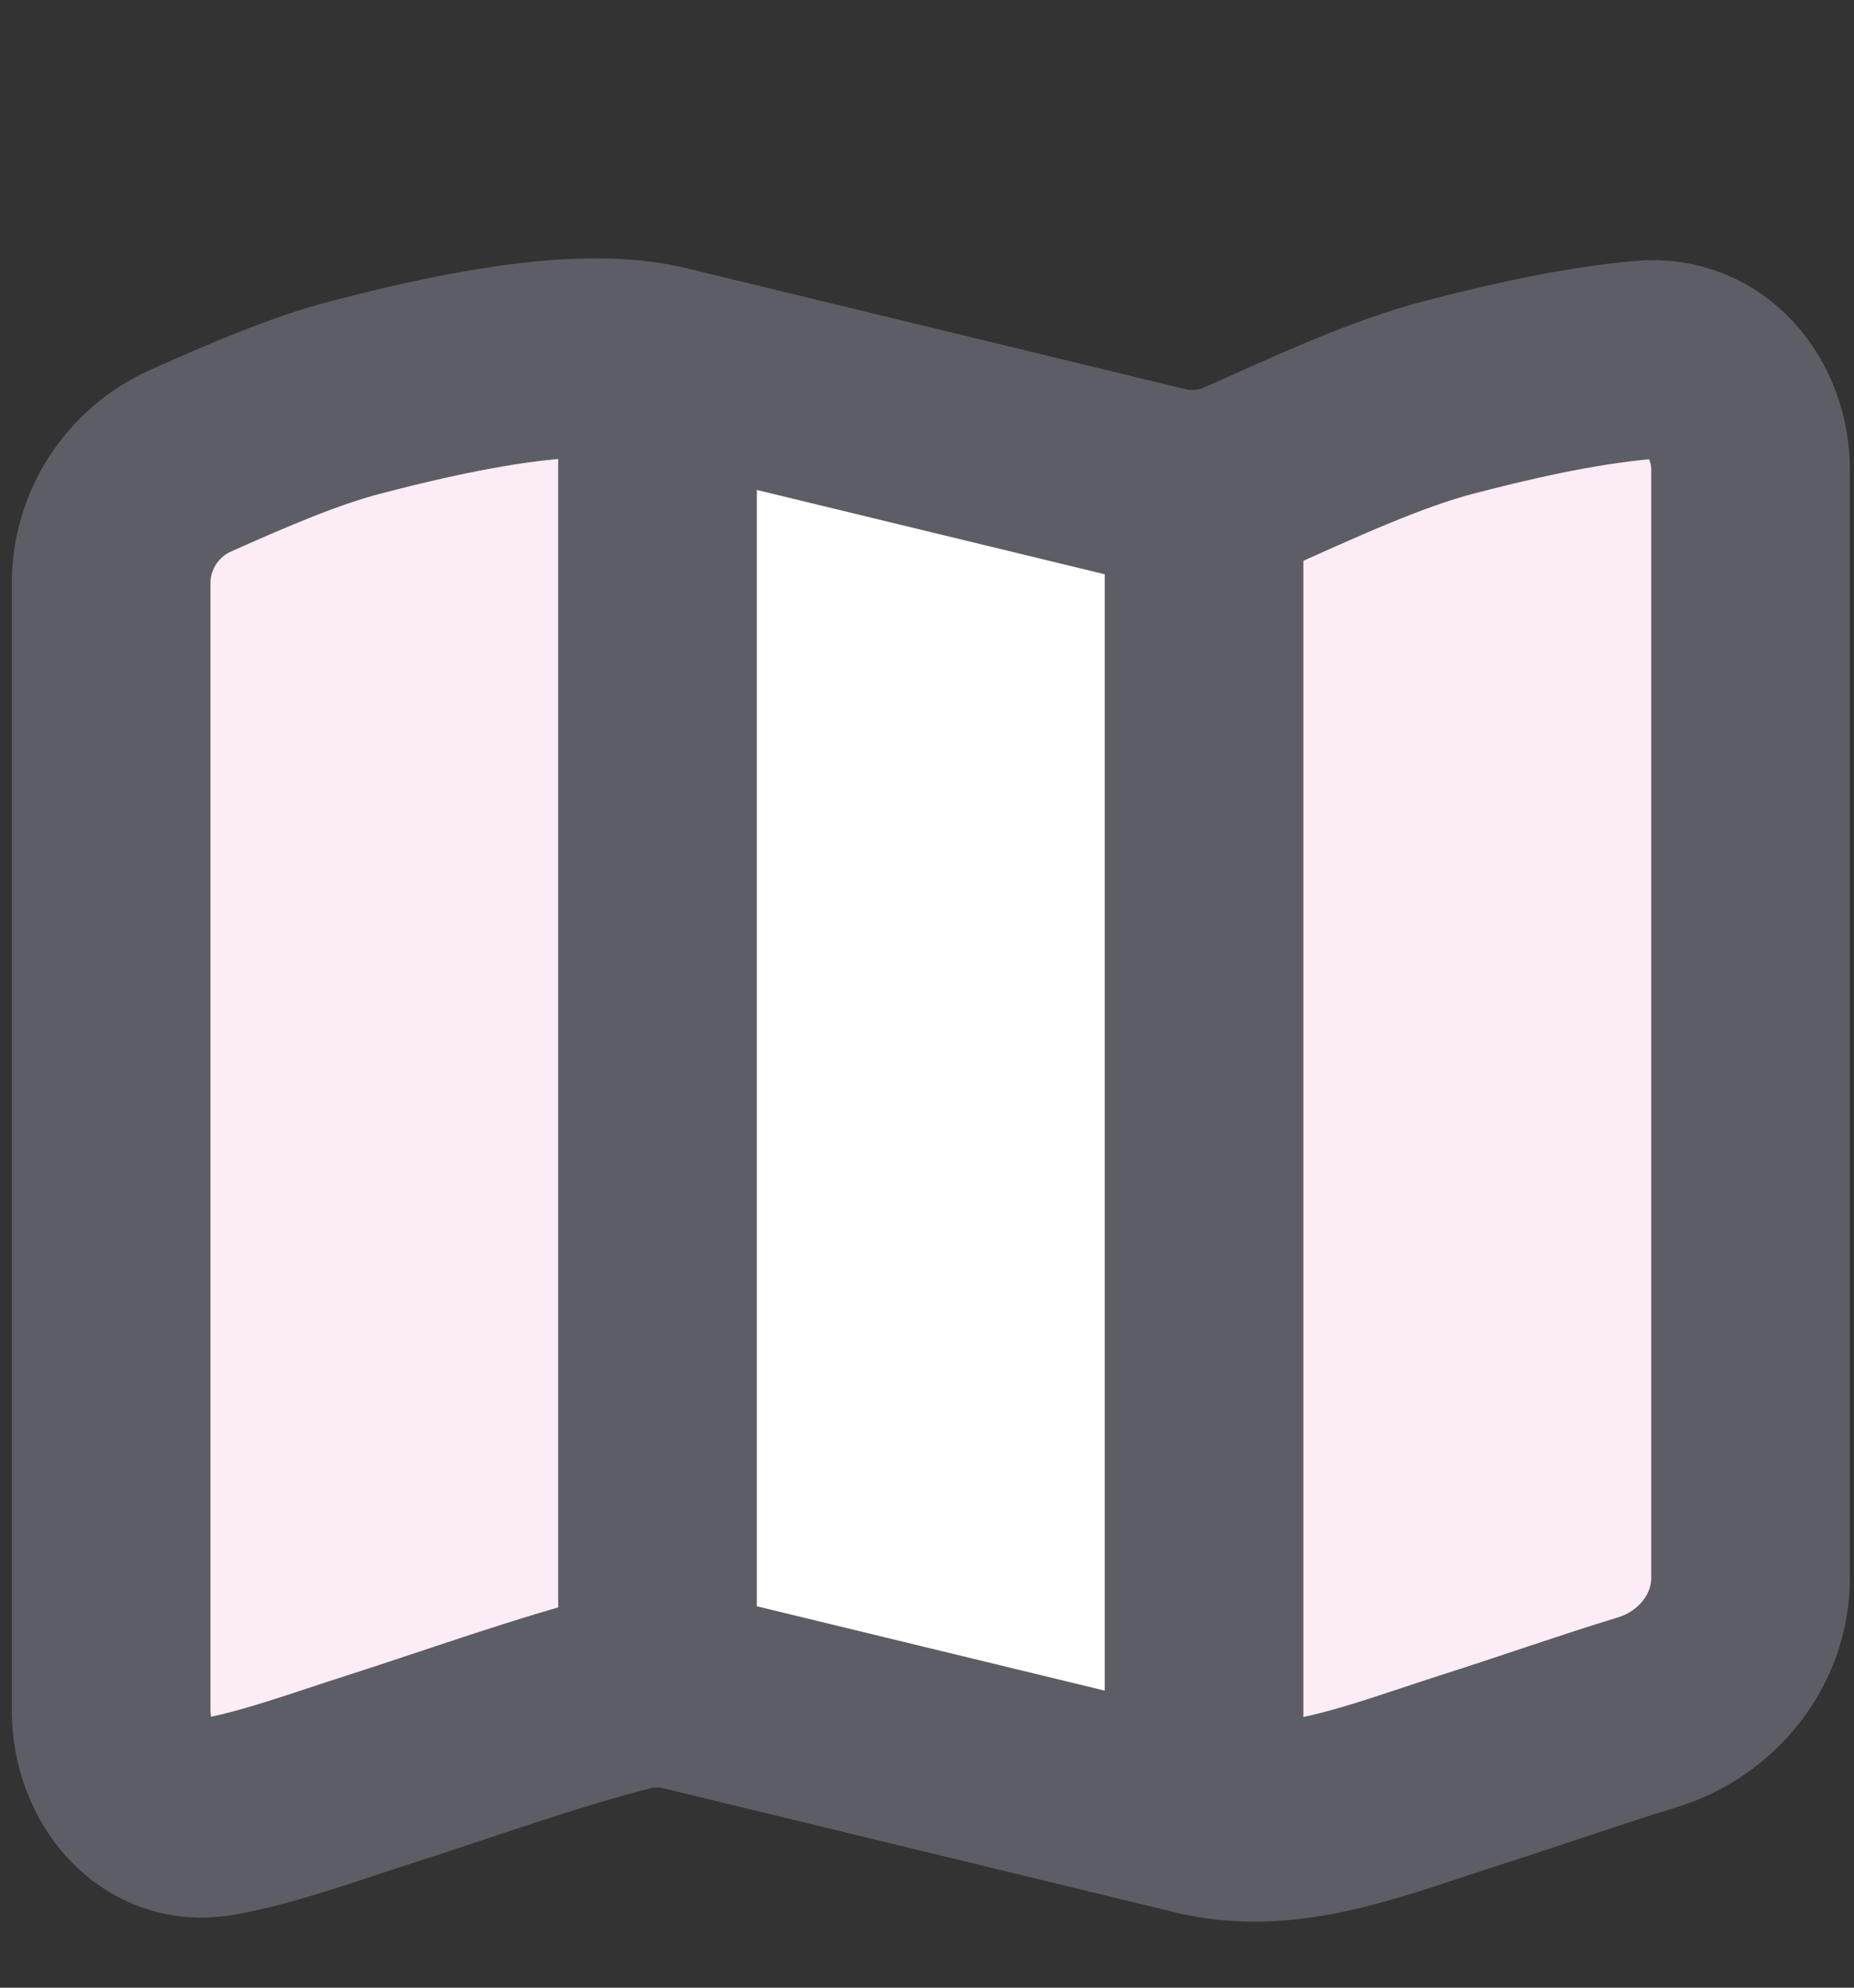 <svg width="14" height="15" viewBox="0 0 14 15" fill="none" xmlns="http://www.w3.org/2000/svg">
<rect x="0" y="0" width="14" height="15" fill="#333333" stroke="none"/>
<path d="M1.638 13.711C2.031 13.641 2.434 13.49 2.864 13.353C3.506 13.147 4.148 12.914 4.741 12.765C4.888 12.727 5.042 12.73 5.189 12.766L9.092 13.712C9.745 13.855 10.393 13.585 11.117 13.353C11.565 13.21 12.011 13.053 12.442 12.921C12.891 12.783 13.219 12.377 13.219 11.907V3.549C13.219 3.079 12.886 2.675 12.417 2.716C11.897 2.761 11.34 2.895 10.944 2.998C10.471 3.12 9.927 3.373 9.398 3.609C9.2 3.698 8.978 3.717 8.767 3.665L4.965 2.744C4.312 2.601 3.307 2.838 2.69 2.998C2.305 3.097 1.872 3.284 1.439 3.477C1.075 3.64 0.839 4.002 0.839 4.401V12.907C0.839 13.377 1.176 13.794 1.638 13.711Z" fill="#FBECF5" stroke="#5D5D65" stroke-width="1.5" stroke-linejoin="round"/>
<path d="M9.085 13.71L5.189 12.766C5.116 12.748 5.041 12.738 4.965 12.738V2.871C4.965 2.829 4.968 2.787 4.973 2.746L8.767 3.665C8.874 3.691 8.984 3.699 9.092 3.689V13.592C9.092 13.632 9.09 13.671 9.085 13.71Z" fill="white" stroke="#5D5D65" stroke-width="1.5" stroke-linejoin="round"/>
</svg>
